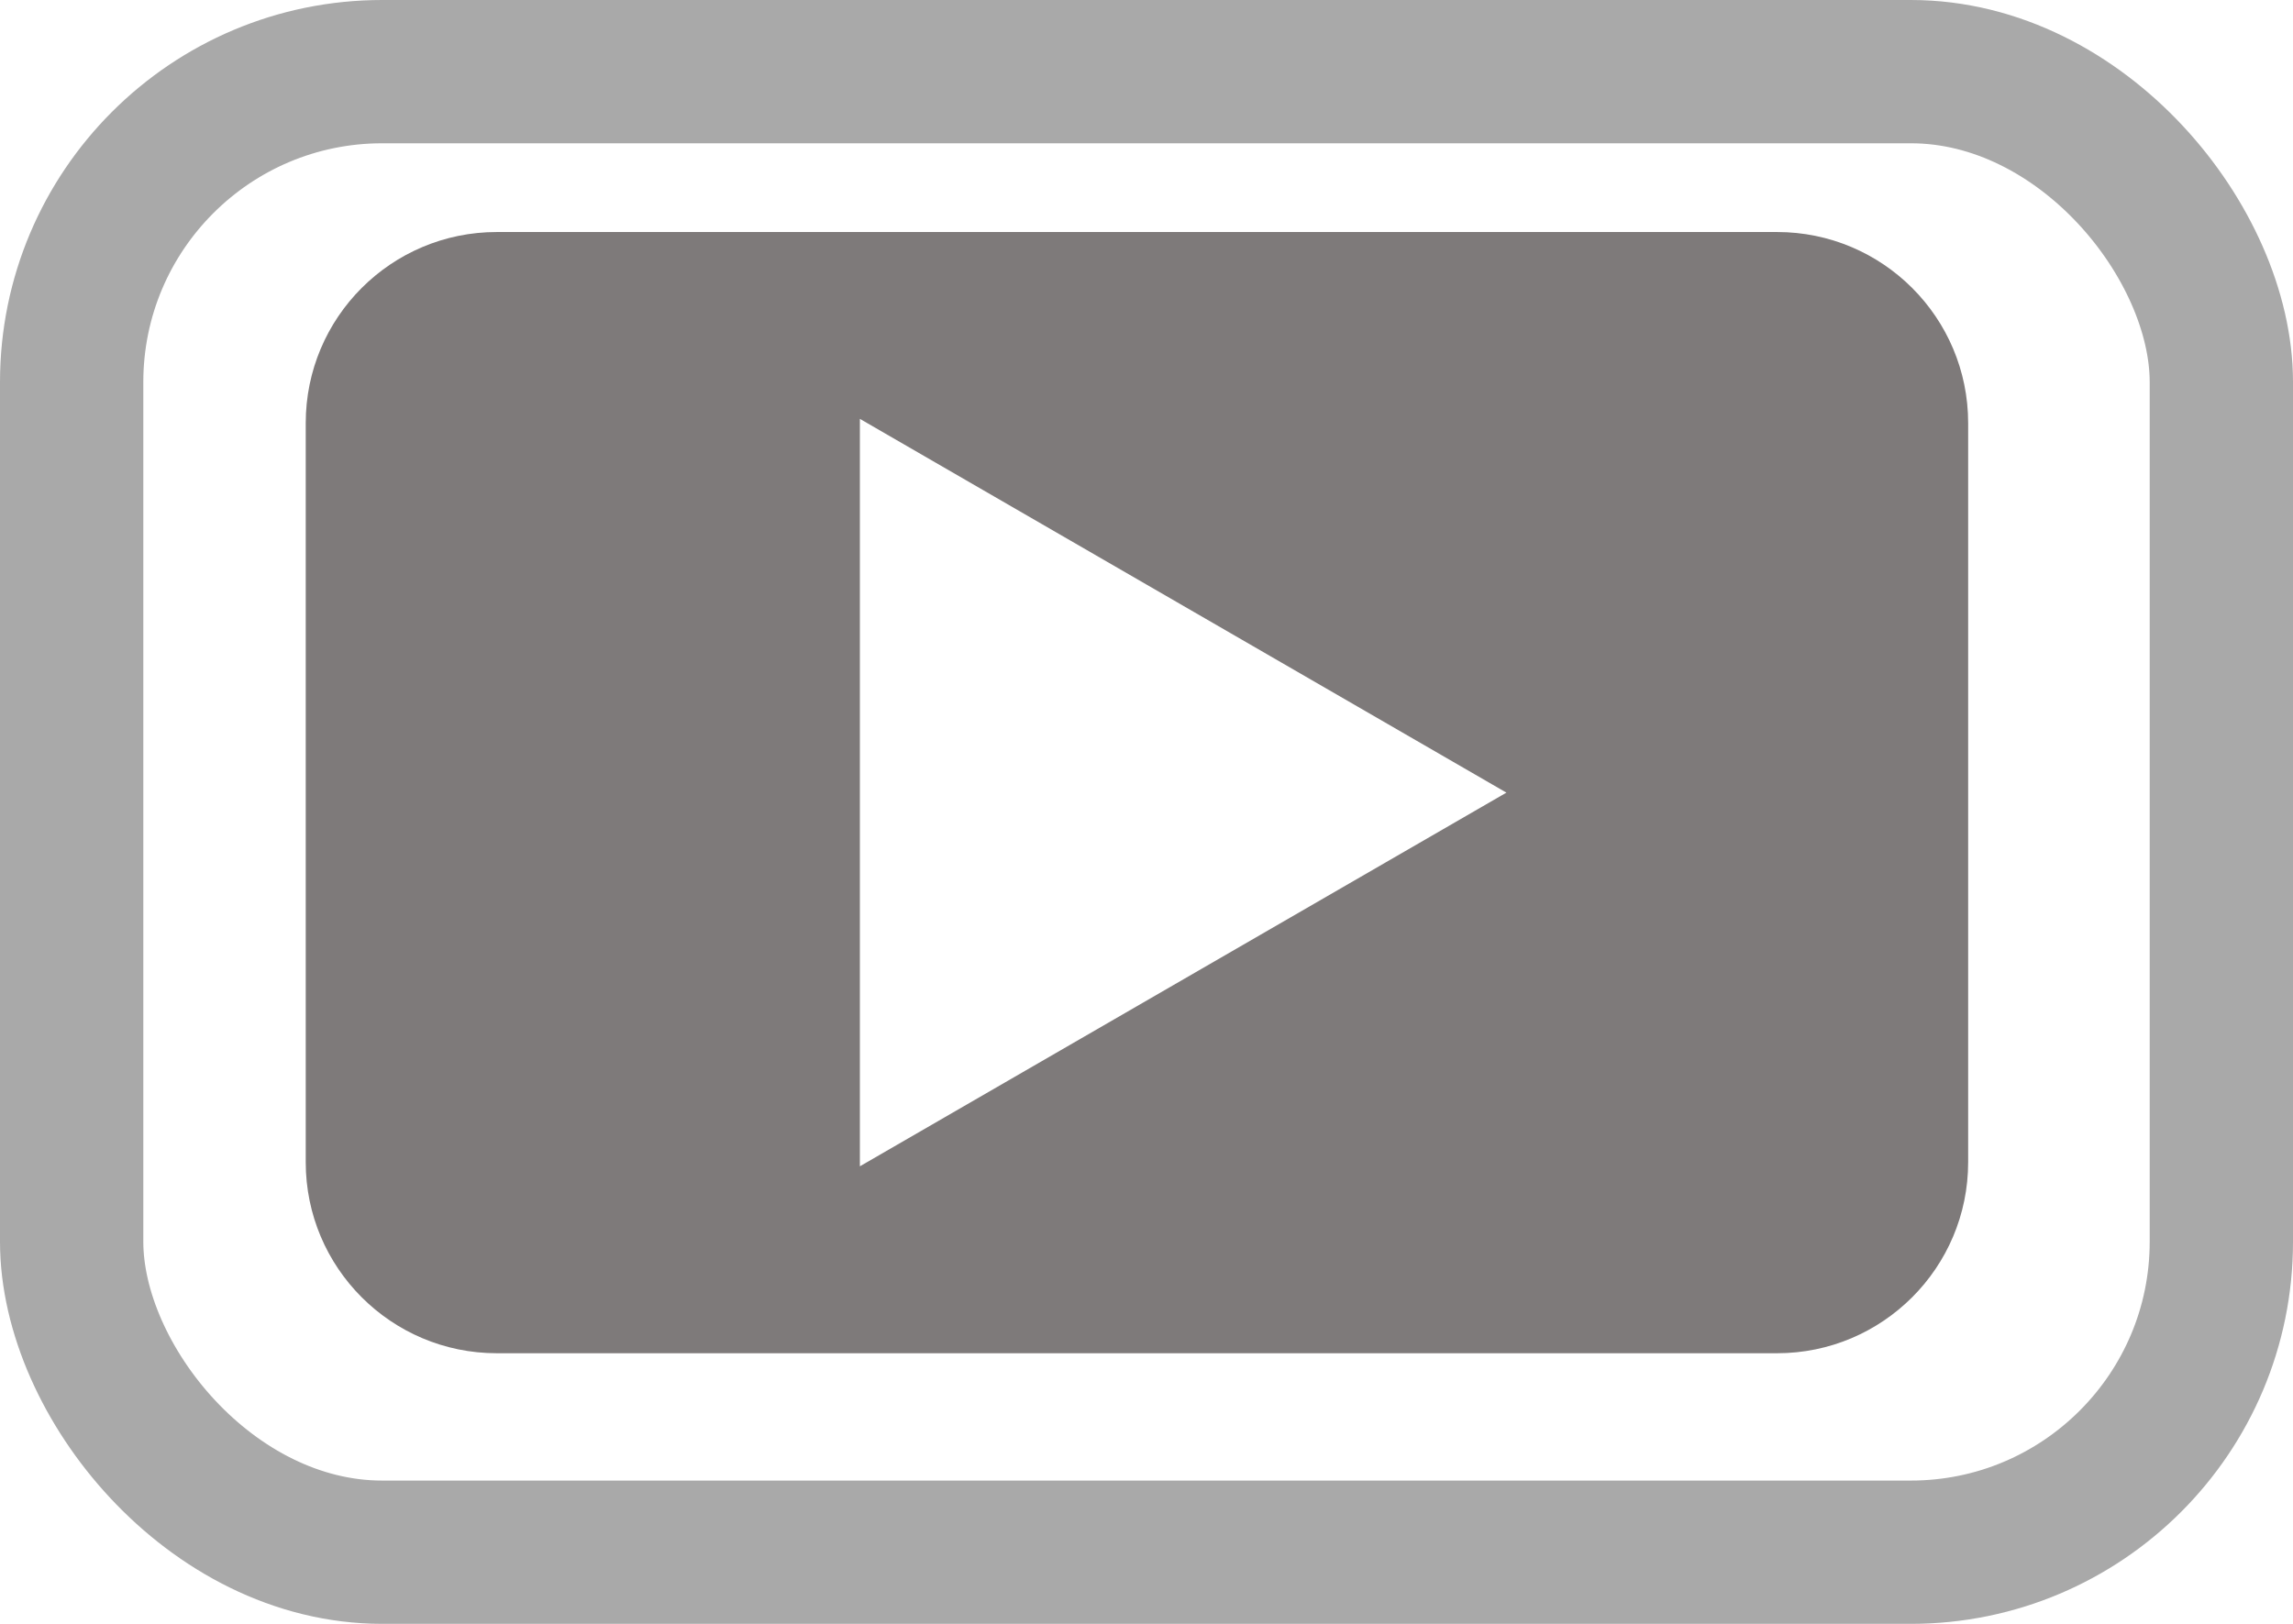 <svg width="24" height="17" viewBox="0 0 24 17" fill="none" xmlns="http://www.w3.org/2000/svg">
<rect x="0.75" y="0.75" width="22.5" height="15.5" rx="3.25" stroke="#A9A9A9" stroke-width="1.5"/>
<path d="M9 4.385V12.21L15.767 8.298L9 4.385ZM20.6 12.167C20.6 13.271 19.704 14.167 18.6 14.167H5.2C4.095 14.167 3.2 13.271 3.2 12.167V4.429C3.2 3.324 4.095 2.429 5.2 2.429H18.6C19.704 2.429 20.6 3.324 20.6 4.429V12.167Z" fill="#7E7A7A"/>
</svg>
